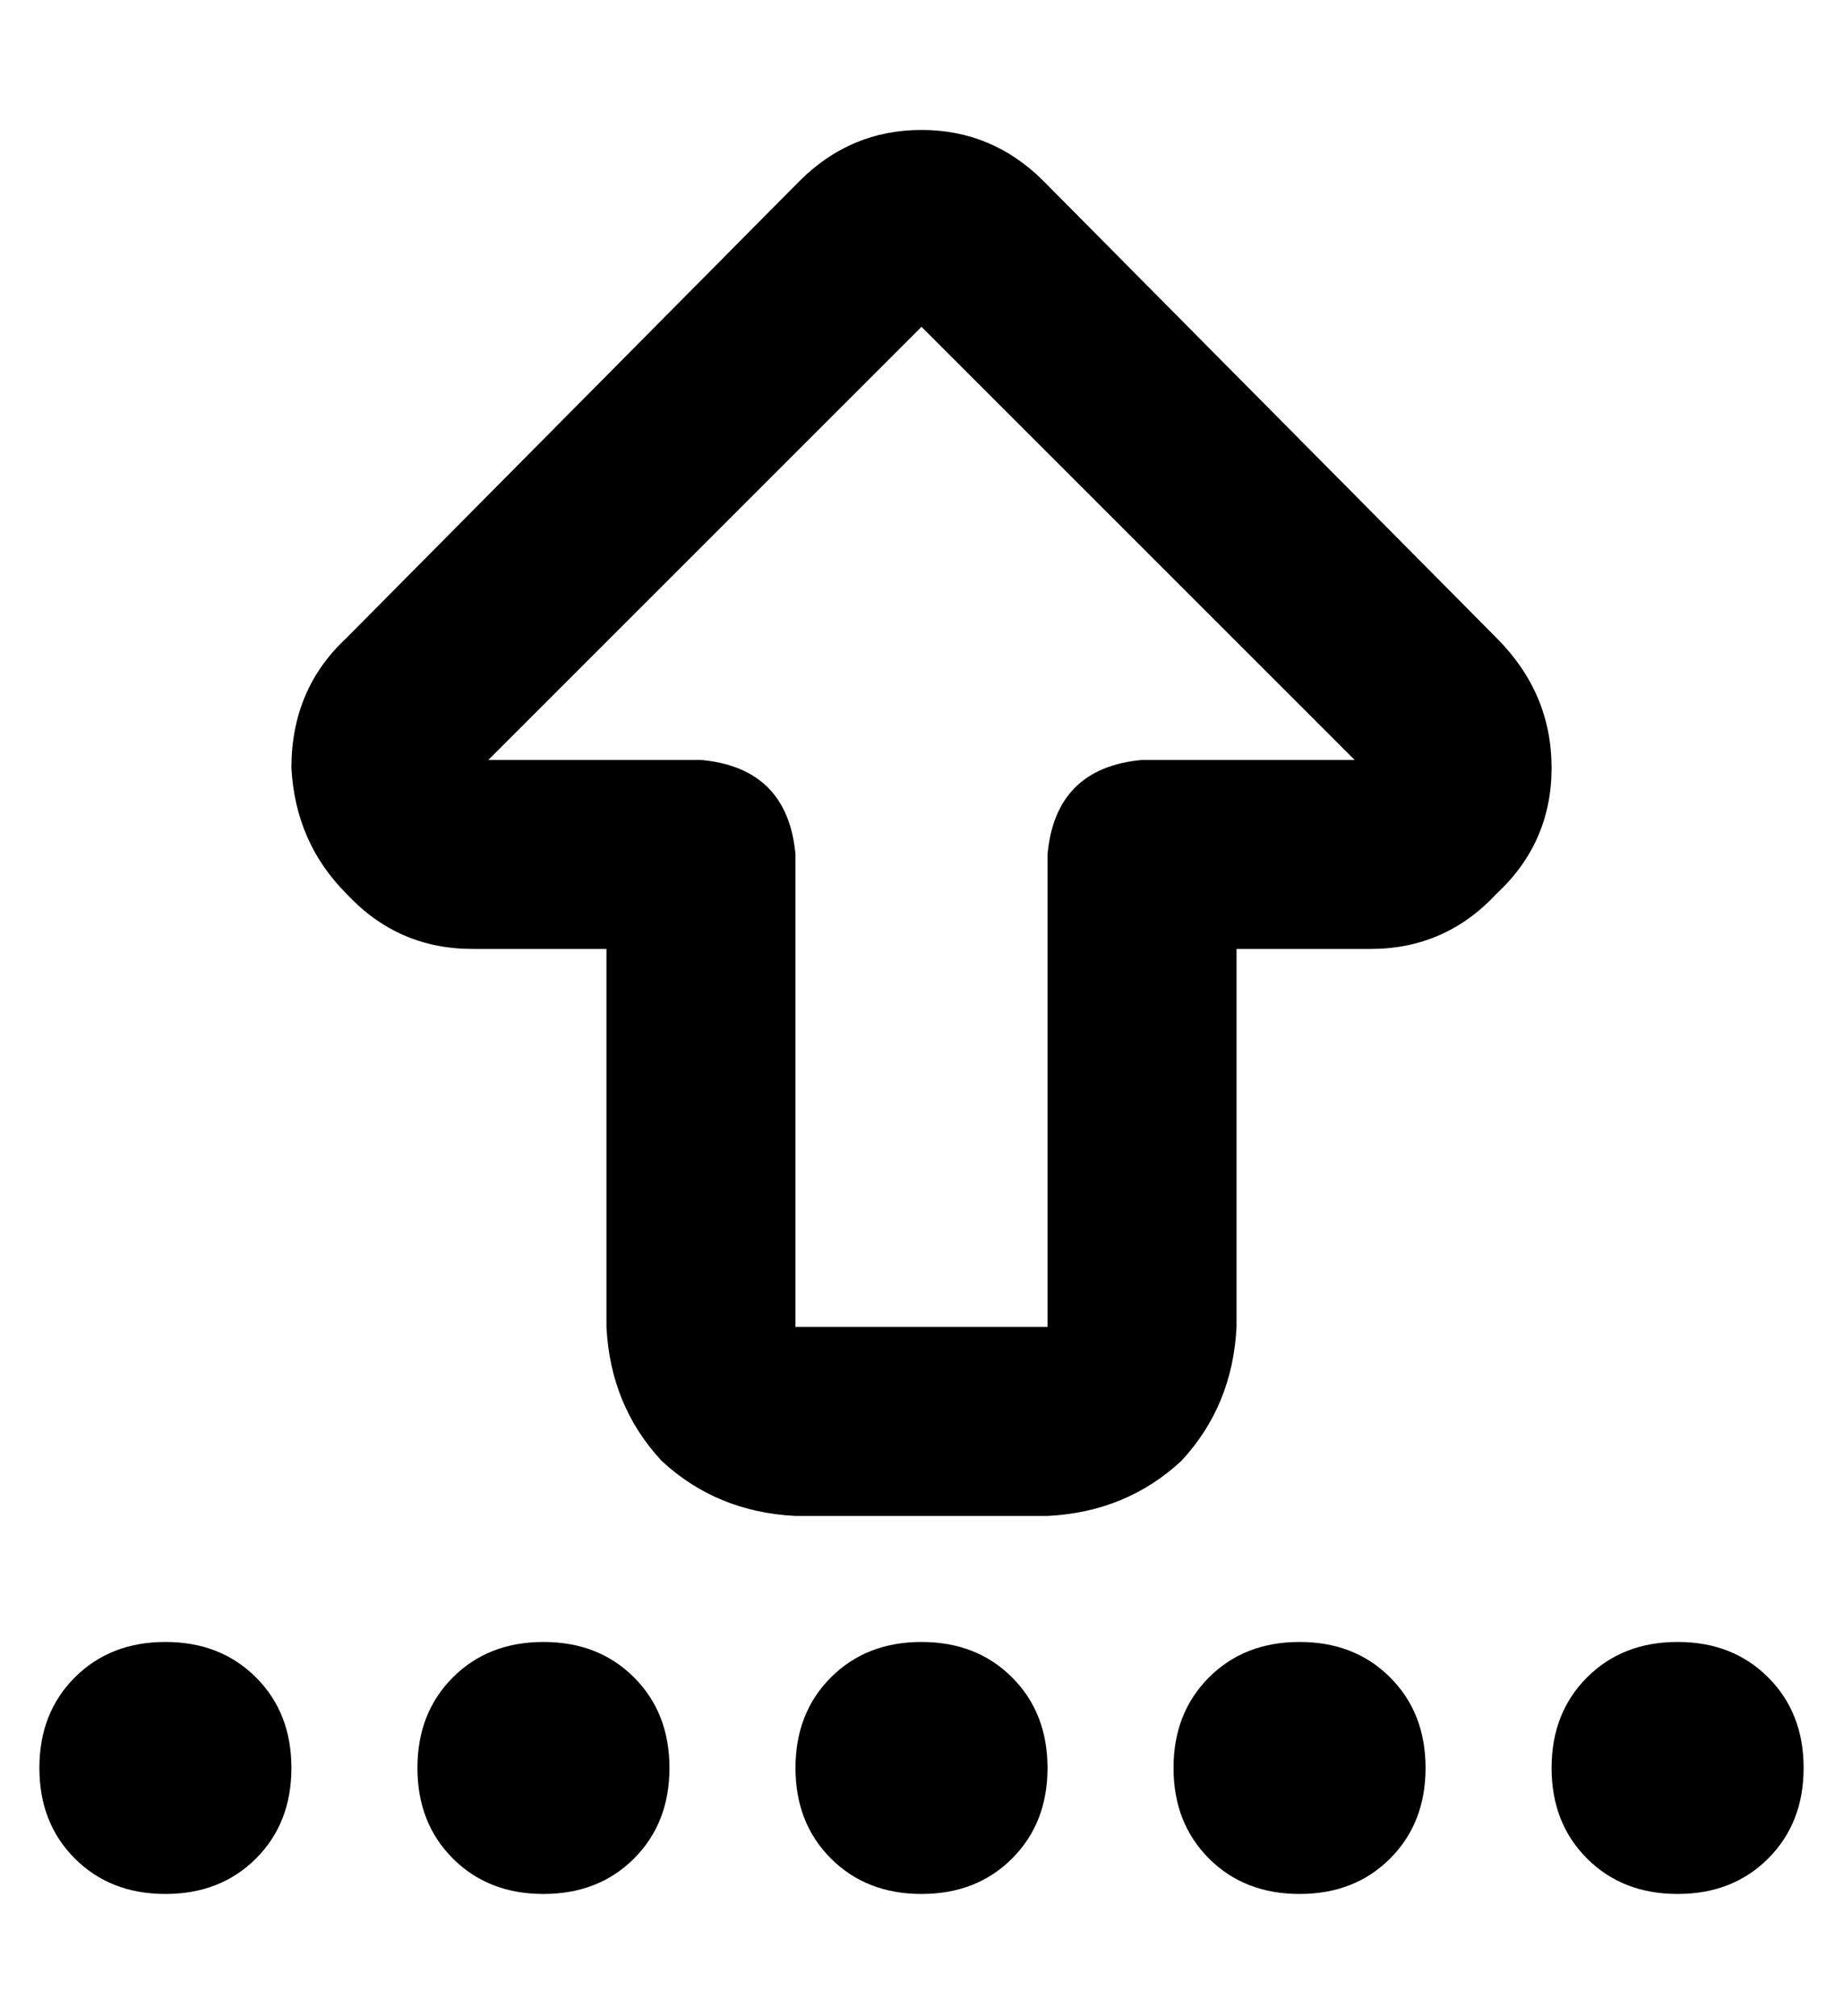 <?xml version="1.0" standalone="no"?>
<!DOCTYPE svg PUBLIC "-//W3C//DTD SVG 1.1//EN" "http://www.w3.org/Graphics/SVG/1.1/DTD/svg11.dtd" >
<svg xmlns="http://www.w3.org/2000/svg" xmlns:xlink="http://www.w3.org/1999/xlink" version="1.1" viewBox="-10 -40 468 512">
   <path fill="currentColor"
d="M114 153l110 -110l-110 110l110 -110l110 110v0h-54v0q-22 2 -24 24v120v0h-64v0v-120v0q-2 -22 -24 -24h-54v0zM224 -7q-18 0 -31 13l-115 116v0q-14 13 -14 33q1 19 14 32q13 14 32 14h34v0v96v0q1 20 14 34q14 13 34 14h64v0q20 -1 34 -14q13 -14 14 -34v-96v0h34v0
q19 0 32 -14q14 -13 14 -32t-14 -33l-115 -116v0q-13 -13 -31 -13v0zM32 441q14 0 23 -9v0v0q9 -9 9 -23t-9 -23t-23 -9t-23 9t-9 23t9 23t23 9v0zM128 441q14 0 23 -9v0v0q9 -9 9 -23t-9 -23t-23 -9t-23 9t-9 23t9 23t23 9v0zM256 409q0 -14 -9 -23v0v0q-9 -9 -23 -9t-23 9
t-9 23t9 23t23 9t23 -9t9 -23v0zM320 441q14 0 23 -9v0v0q9 -9 9 -23t-9 -23t-23 -9t-23 9t-9 23t9 23t23 9v0zM448 409q0 -14 -9 -23v0v0q-9 -9 -23 -9t-23 9t-9 23t9 23t23 9t23 -9t9 -23v0z" />
</svg>
